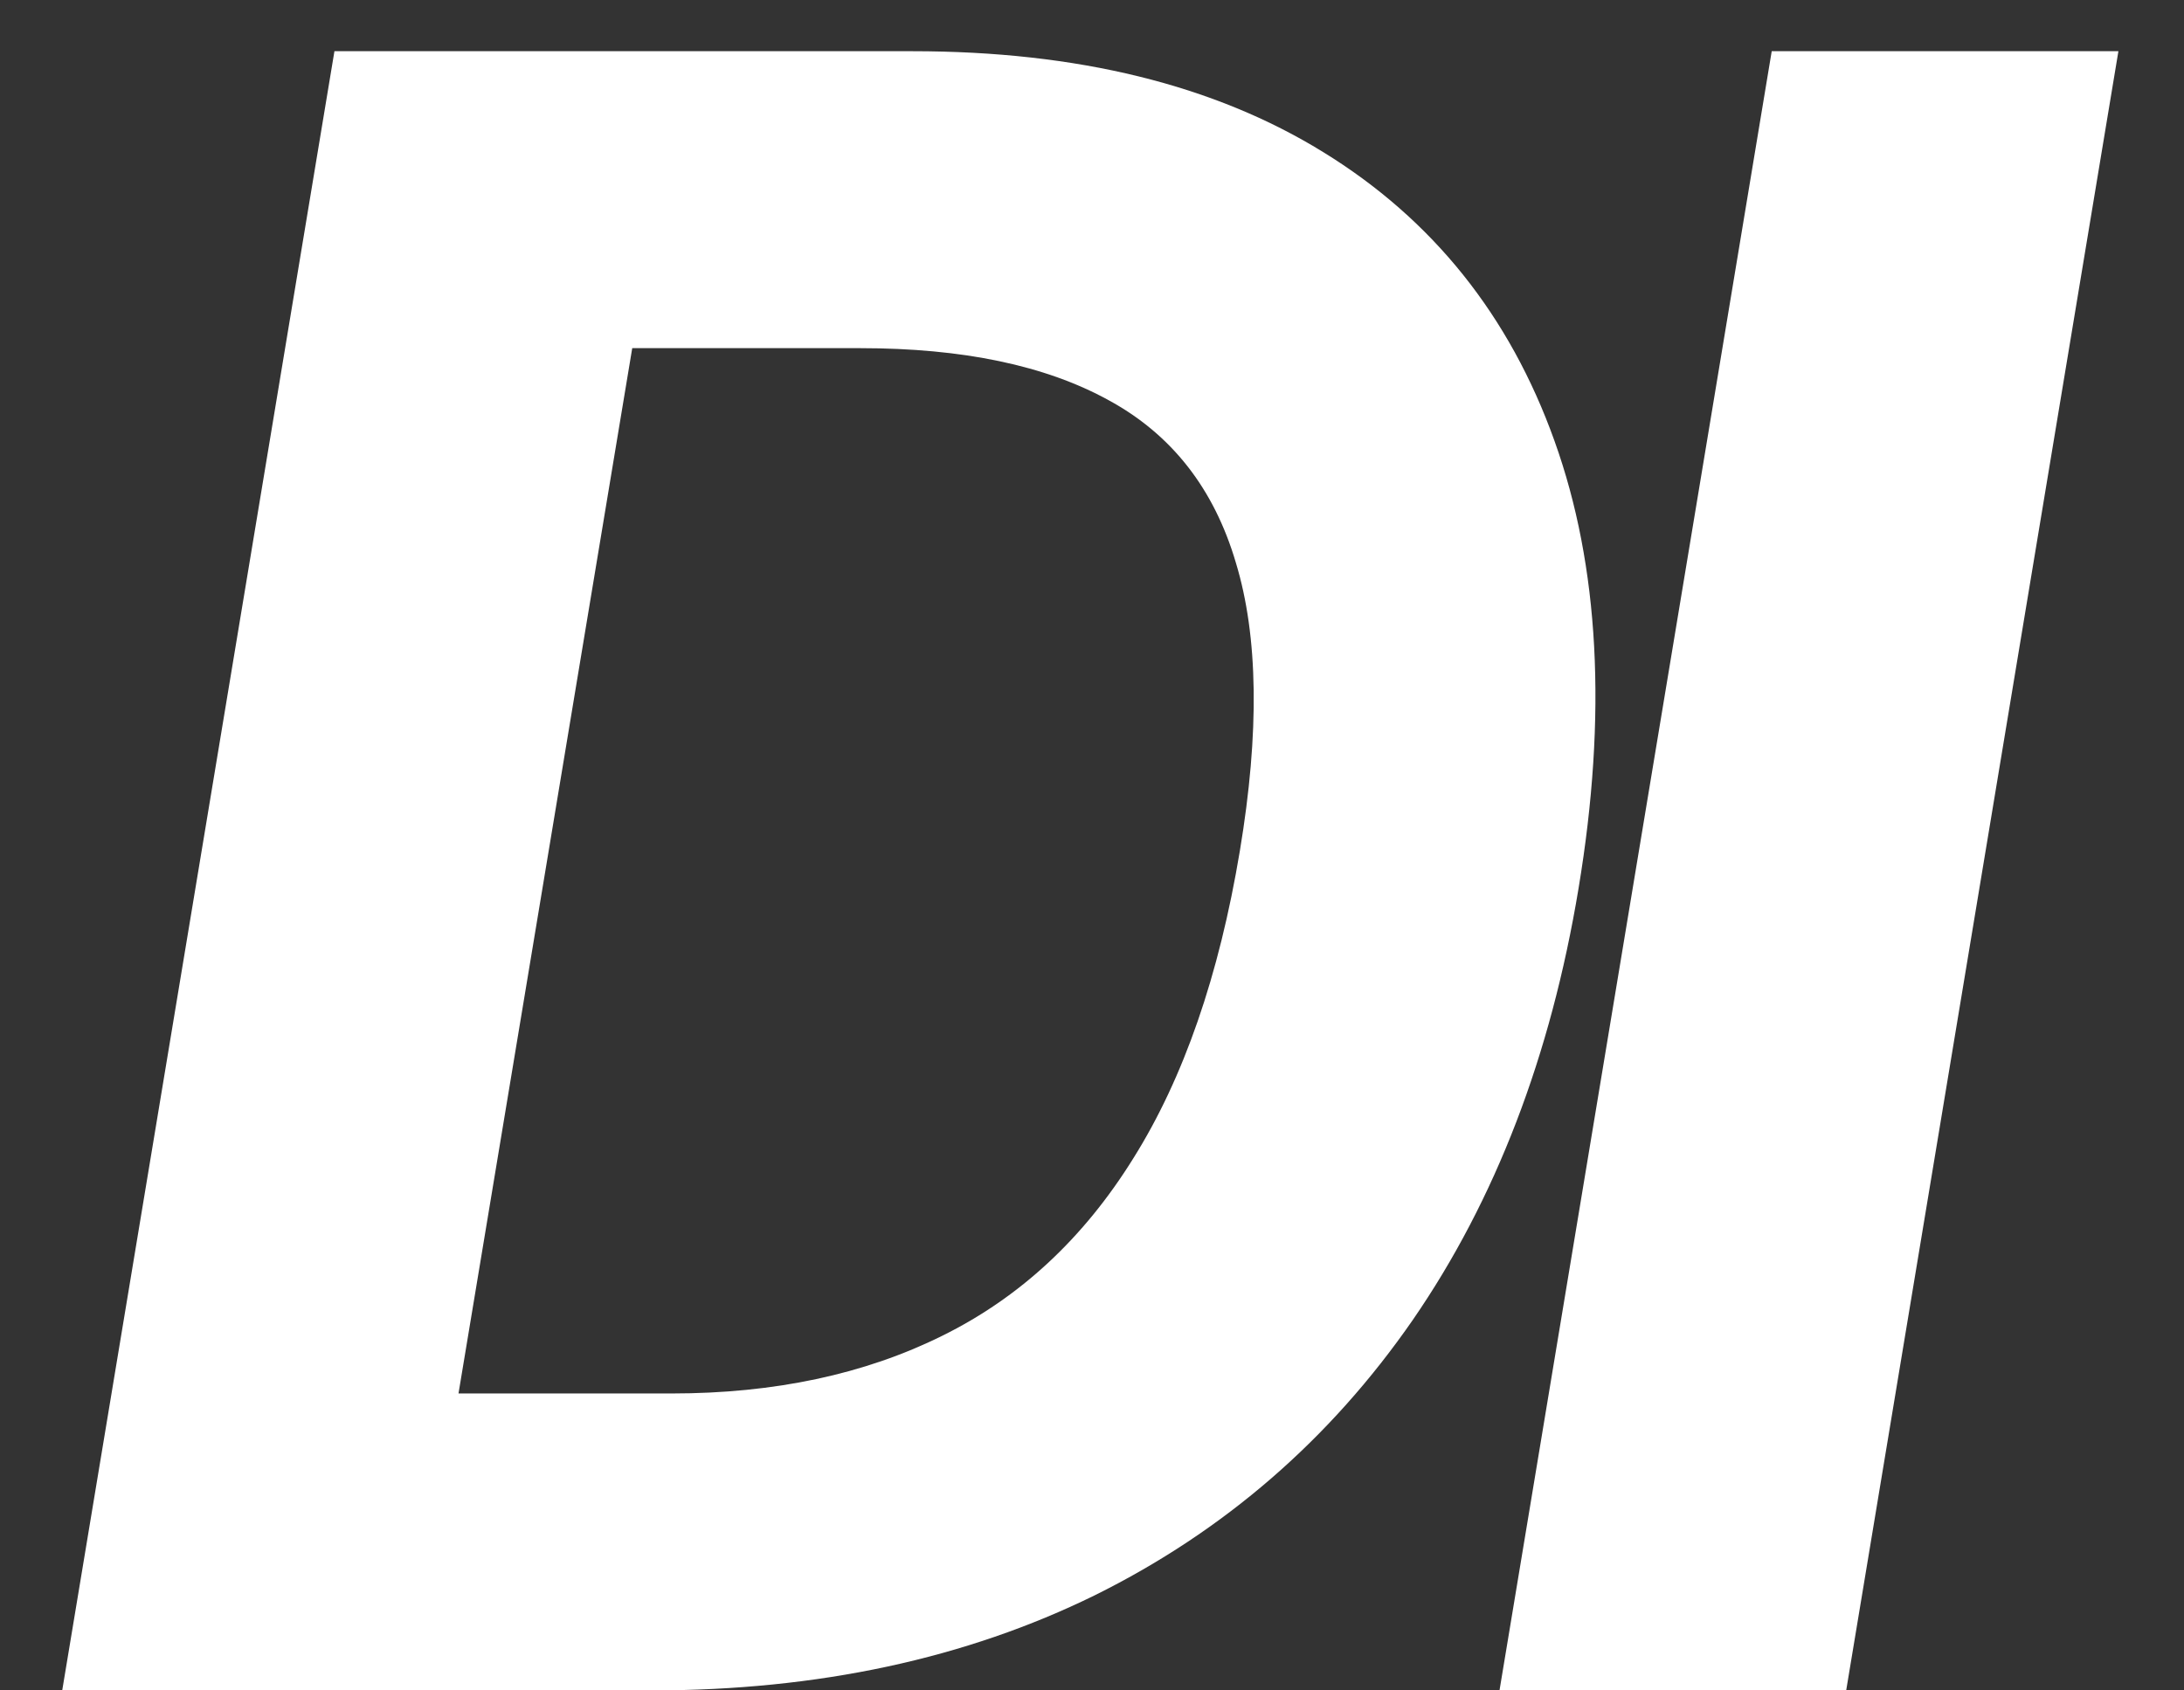 <svg
      width="31"
      height="24"
      viewBox="0 0 31 24"
      xmlns="http://www.w3.org/2000/svg"
    >
      <rect x="0" y="0" width="31" height="24" fill="#333333" stroke="none"/>
      <path fill="#ffffff" d="M9.247 24H0.883L4.747 0.727H12.951C15.292 0.727 17.235 1.205 18.781 2.159C20.334 3.114 21.429 4.481 22.065 6.261C22.701 8.034 22.815 10.152 22.406 12.614C22.012 14.992 21.228 17.034 20.054 18.739C18.879 20.436 17.376 21.739 15.542 22.648C13.709 23.549 11.611 24 9.247 24ZM6.508 19.784H9.531C10.993 19.784 12.273 19.511 13.372 18.966C14.478 18.421 15.383 17.579 16.088 16.443C16.8 15.307 17.304 13.852 17.599 12.079C17.879 10.398 17.86 9.034 17.542 7.989C17.232 6.936 16.629 6.167 15.736 5.682C14.841 5.189 13.667 4.943 12.213 4.943H8.974L6.508 19.784ZM30.069 0.727L26.205 24H21.284L25.148 0.727H30.069Z" />
    </svg>